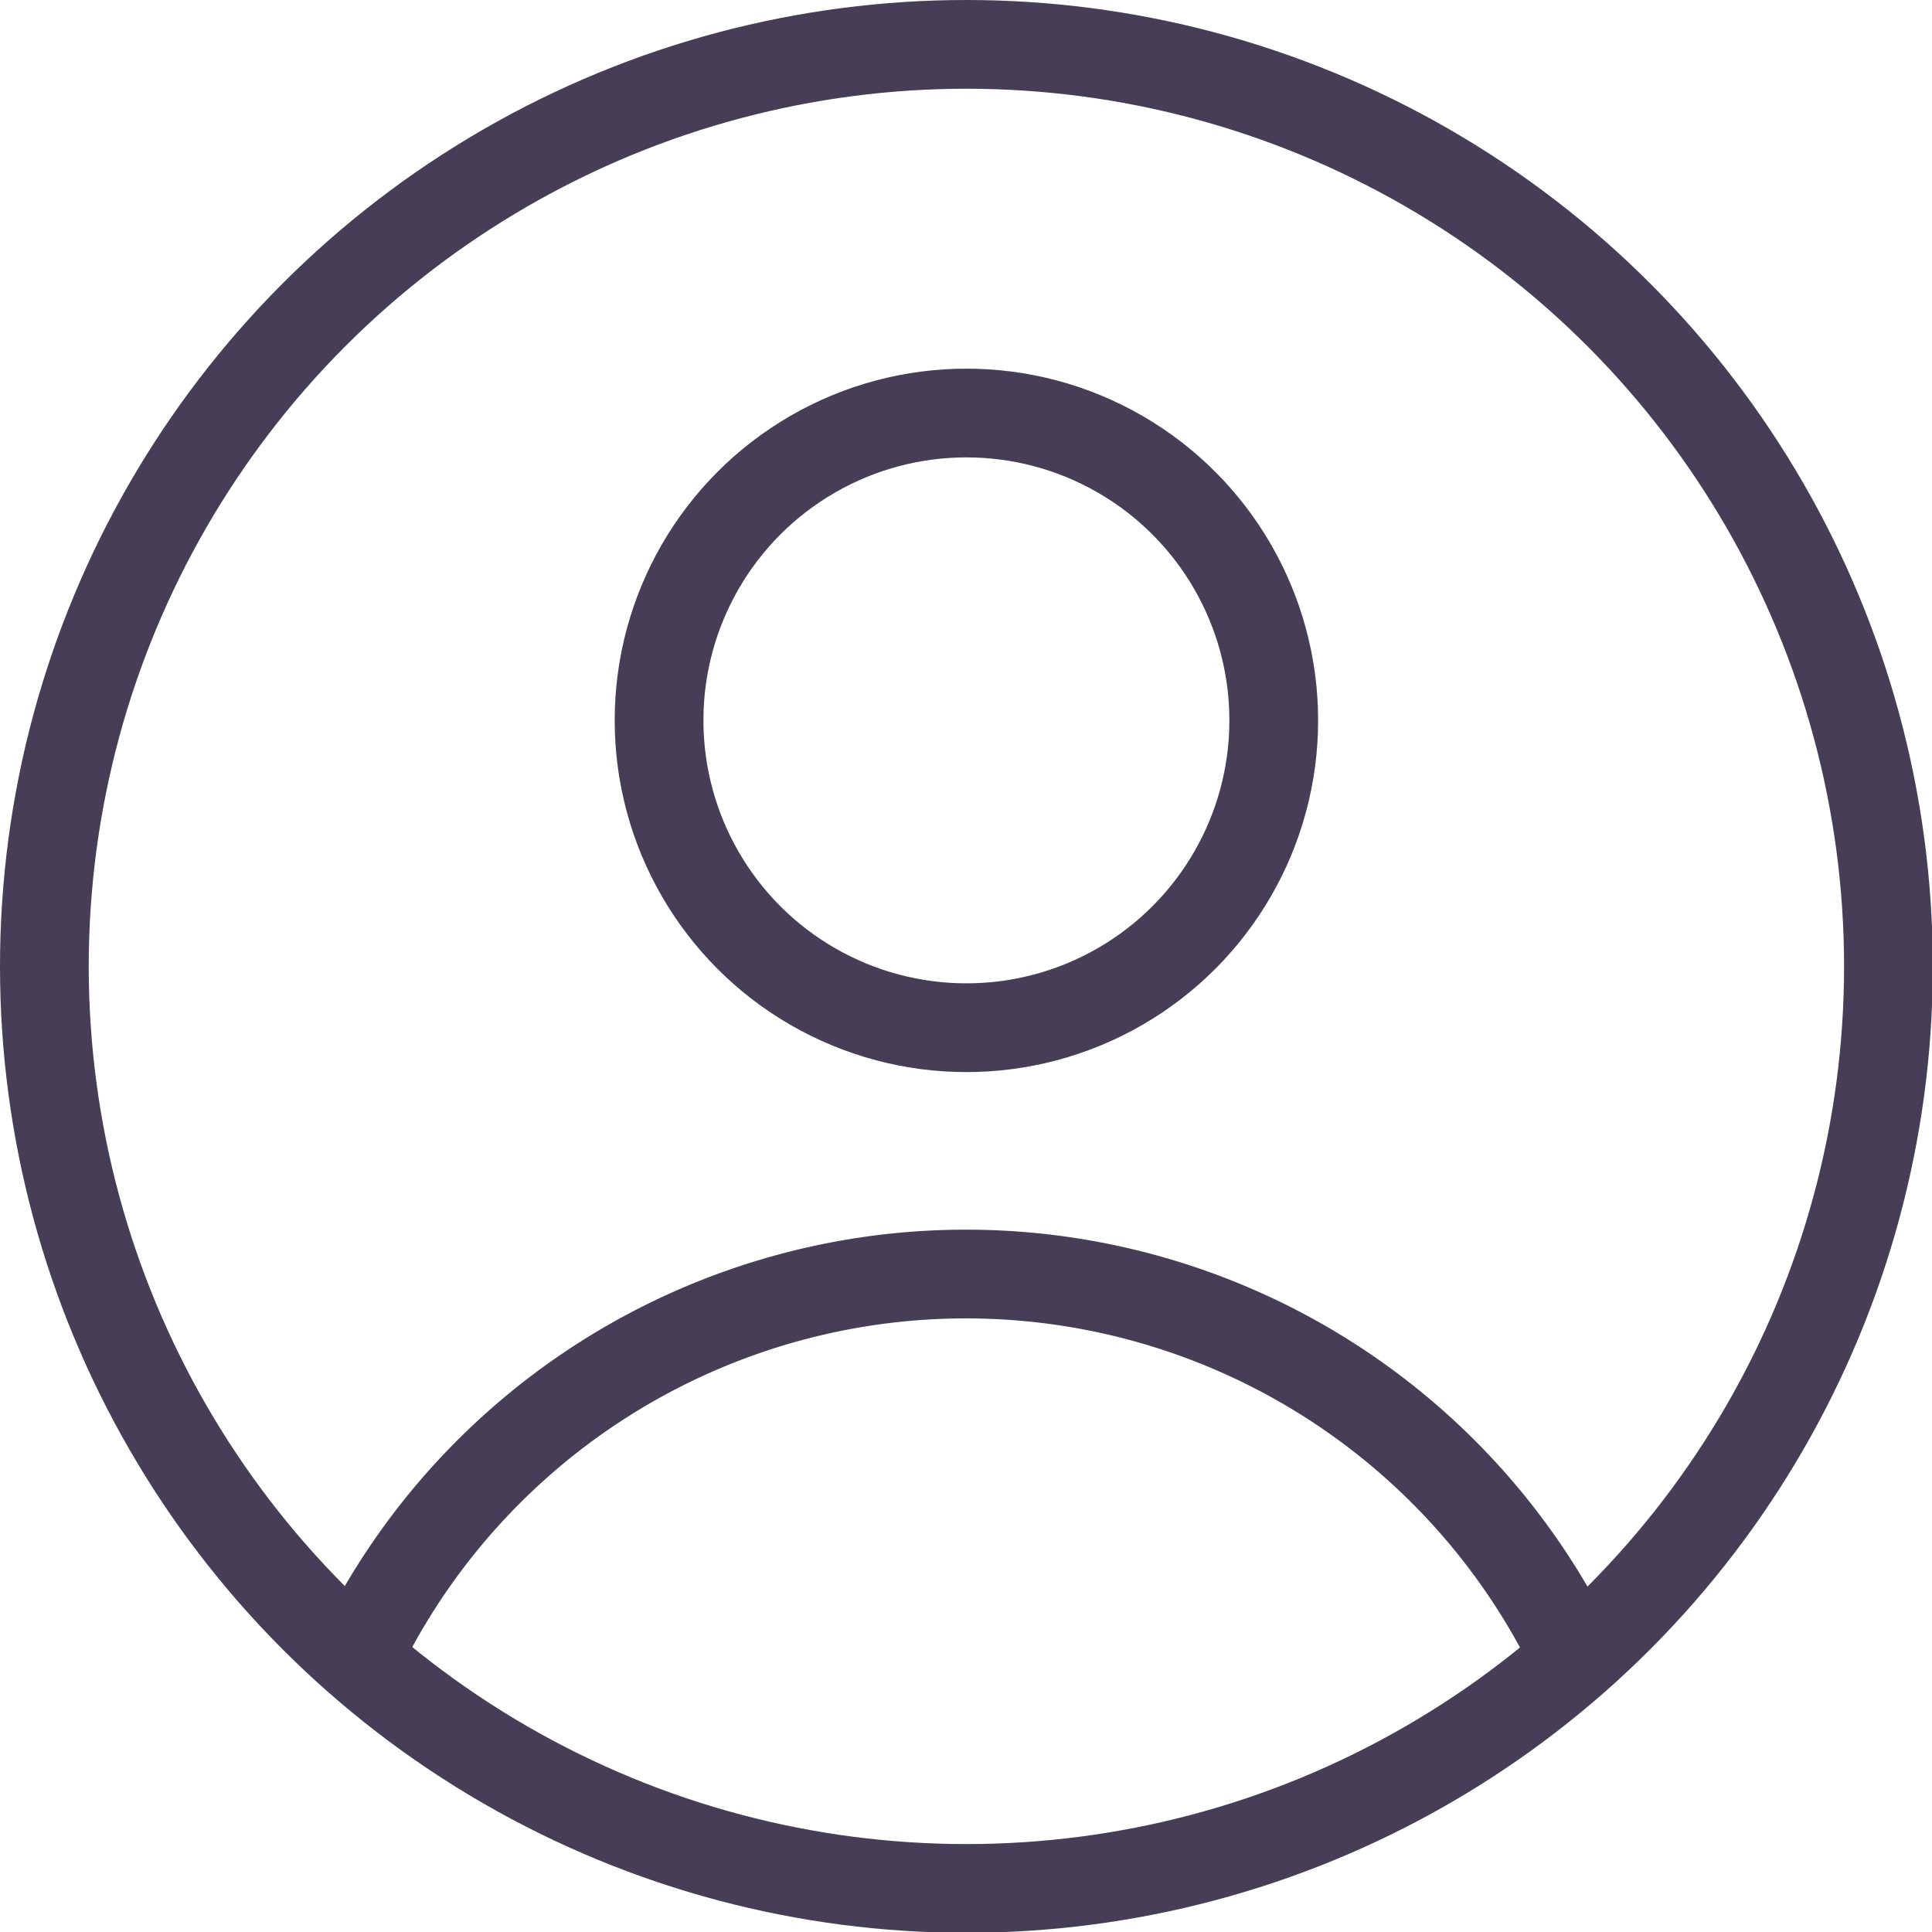 
<svg xmlns="http://www.w3.org/2000/svg" viewBox="0 0 23.95 23.95"><defs><style>.cls-1{fill:none;stroke:#453e56;stroke-miterlimit:10;stroke-width:1.1px;}</style></defs><title>Account</title><g id="Layer_2" data-name="Layer 2"><g id="Layer_2-2" data-name="Layer 2"><circle class="cls-1" cx="11.98" cy="8.93" r="3.81"/><path class="cls-1" d="M19.52,20.54a8.37,8.37,0,0,0-15.09,0"/><circle class="cls-1" cx="11.98" cy="11.98" r="11.43"/></g></g></svg>